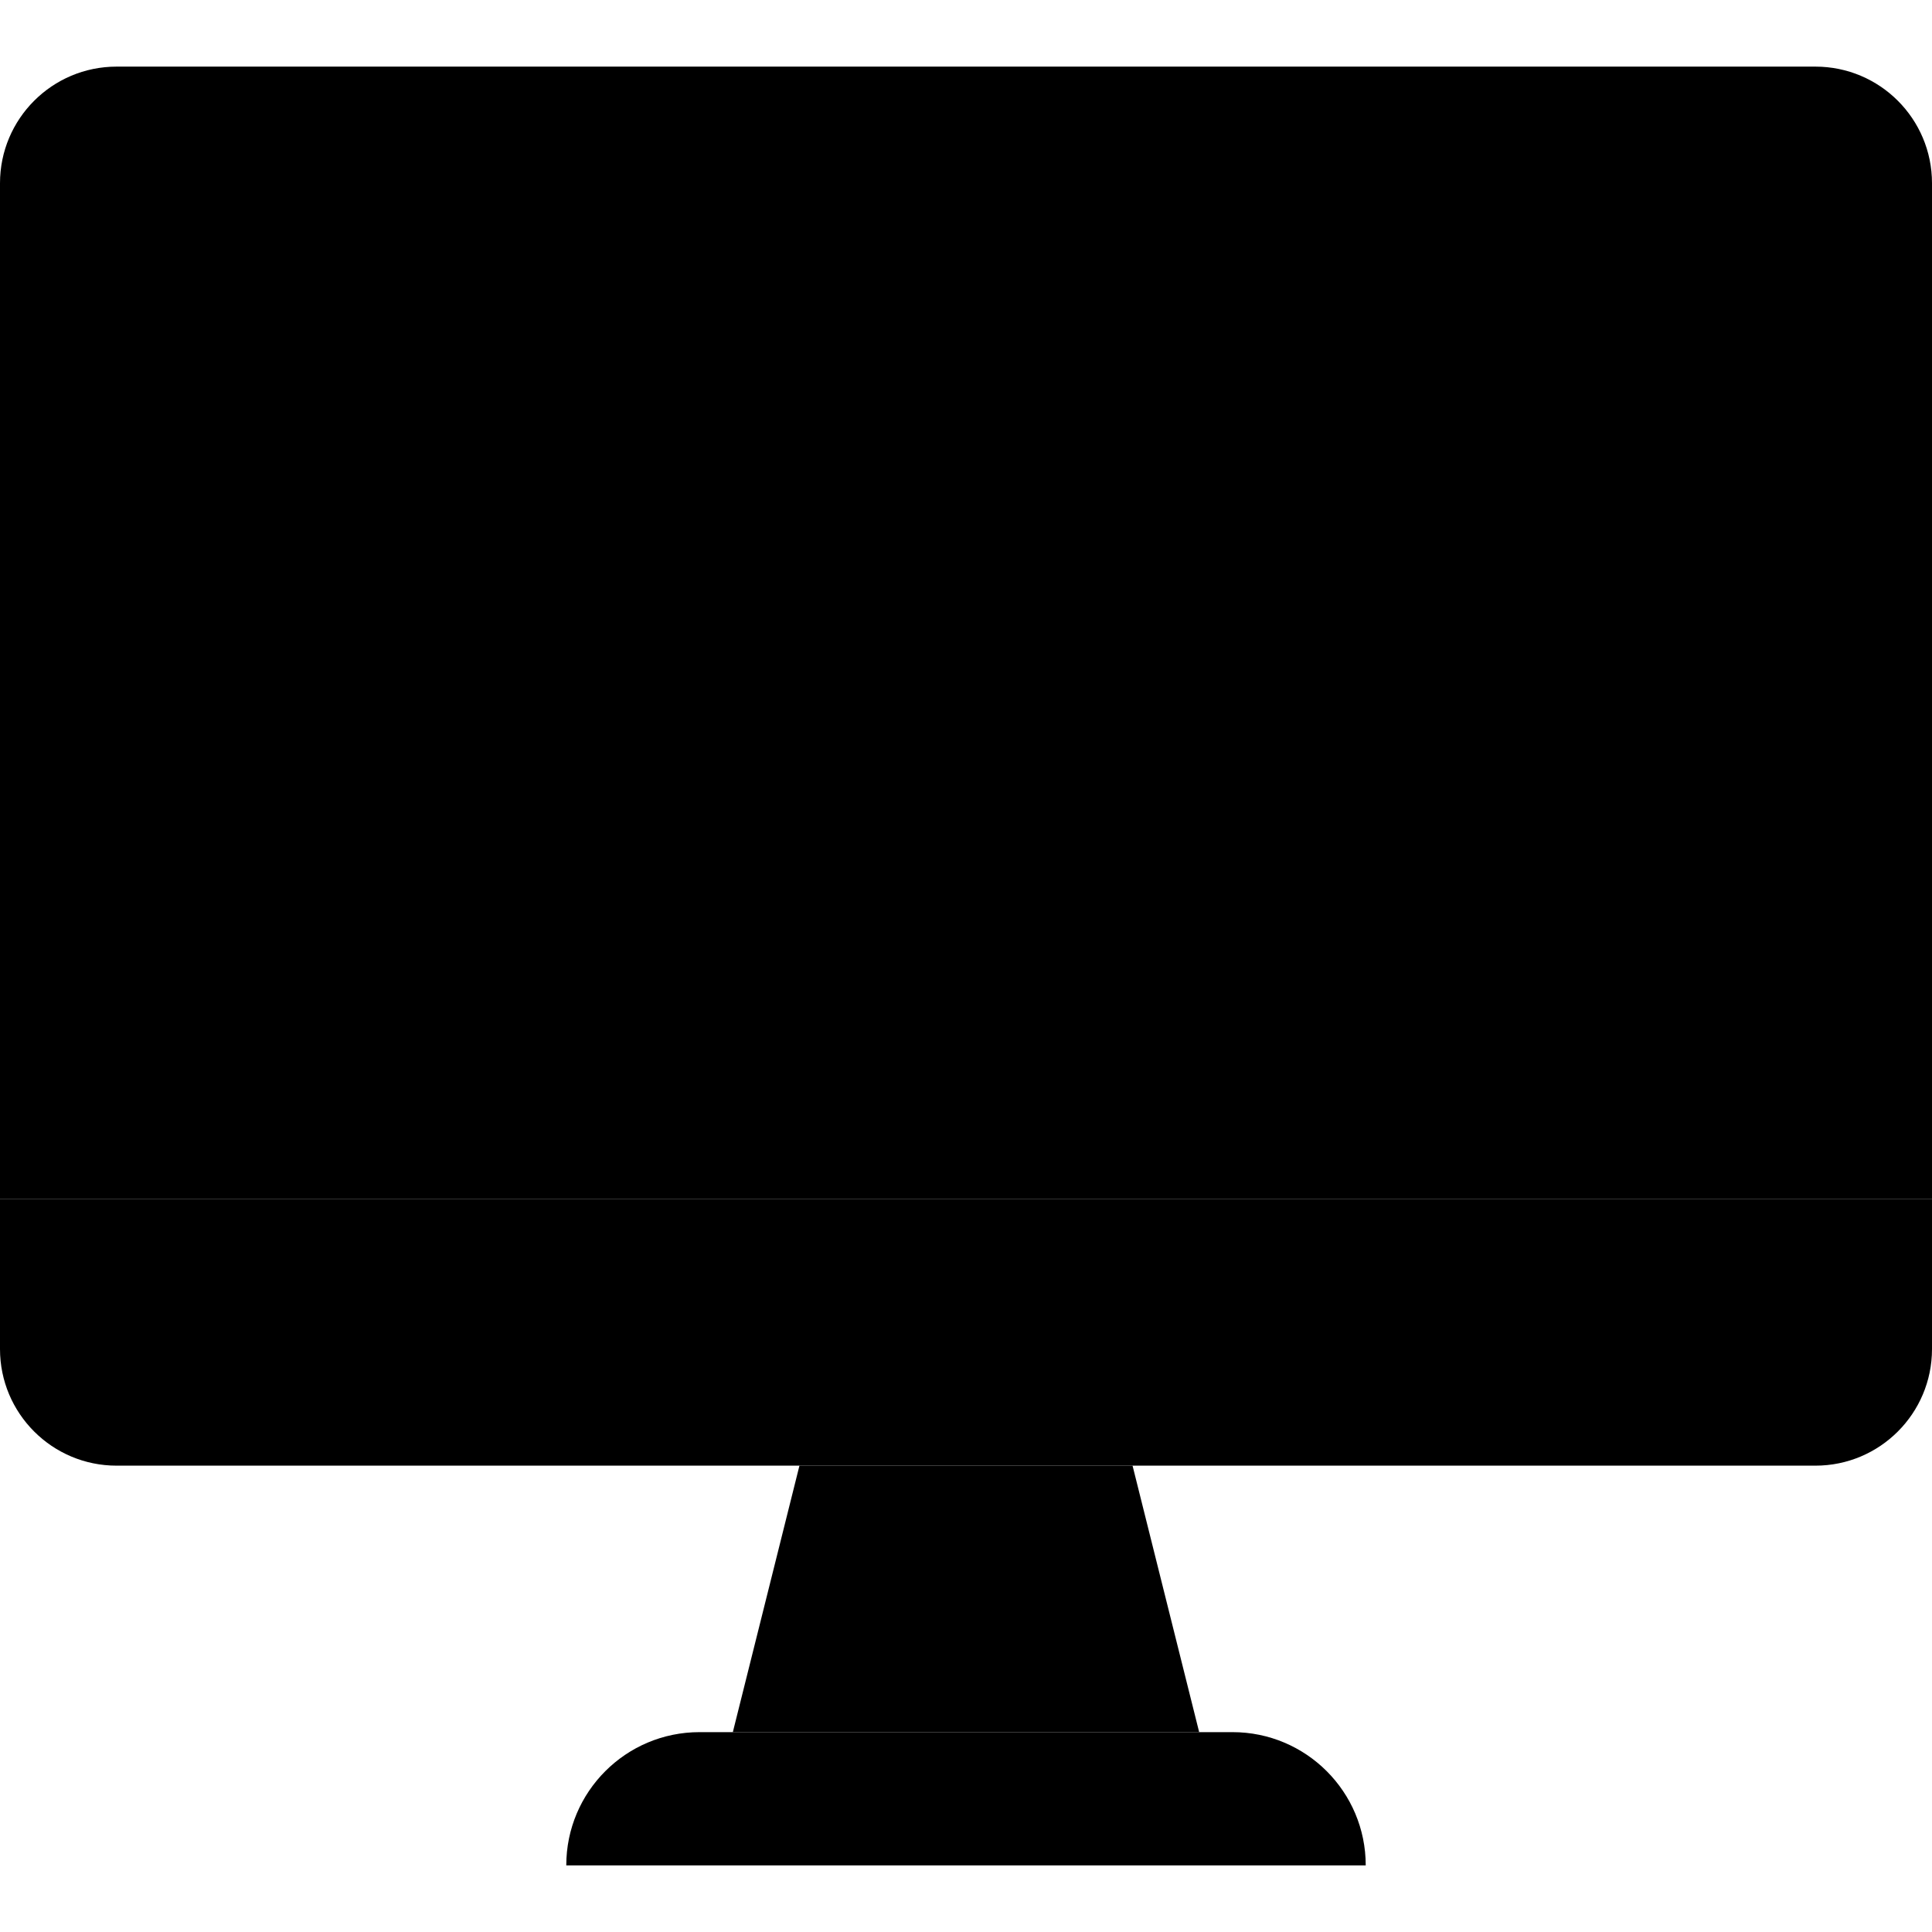 <?xml version="1.0" encoding="iso-8859-1"?>
<!-- Generator: Adobe Illustrator 19.0.0, SVG Export Plug-In . SVG Version: 6.00 Build 0)  -->
<svg version="1.1" id="Layer_1" xmlns="http://www.w3.org/2000/svg" xmlns:xlink="http://www.w3.org/1999/xlink" x="0px" y="0px" viewBox="0 0 512 512" xml:space="preserve">
<g>
	<path d="M512,317.793H0V48.552c0-17.064,13.833-30.897,30.897-30.897h450.207
		c17.064,0,30.897,13.833,30.897,30.897V317.793z"/>
	<path d="M361.931,494.345H150.069c0-19.5,15.81-35.31,35.31-35.31h141.241
		C346.121,459.034,361.931,474.845,361.931,494.345"/>
	<polygon points="317.793,459.034 194.207,459.034 211.862,388.414 300.138,388.414 	"/>
	<path d="M481.103,388.414H30.897C13.833,388.414,0,374.581,0,357.517v-39.724h512v39.724
		C512,374.581,498.167,388.414,481.103,388.414"/>
	<polygon points="97.103,282.483 150.069,282.483 150.069,141.241 97.103,141.241 	"/>
	<polygon points="150.069,282.483 203.034,282.483 203.034,88.276 150.069,88.276 	"/>
	<polygon points="203.034,282.483 256,282.483 256,167.724 203.034,167.724 	"/>
	<polygon points="256,282.483 308.966,282.483 308.966,114.759 256,114.759 	"/>
	<polygon points="308.966,282.483 361.931,282.483 361.931,52.966 308.966,52.966 	"/>
	<polygon points="361.931,282.483 414.897,282.483 414.897,88.276 361.931,88.276 	"/>
	<path d="M450.207,291.31H61.793c-4.873,0-8.828-3.955-8.828-8.828s3.955-8.828,8.828-8.828h388.414
		c4.873,0,8.828,3.955,8.828,8.828S455.08,291.31,450.207,291.31"/>
</g>
<g>
</g>
<g>
</g>
<g>
</g>
<g>
</g>
<g>
</g>
<g>
</g>
<g>
</g>
<g>
</g>
<g>
</g>
<g>
</g>
<g>
</g>
<g>
</g>
<g>
</g>
<g>
</g>
<g>
</g>
</svg>
